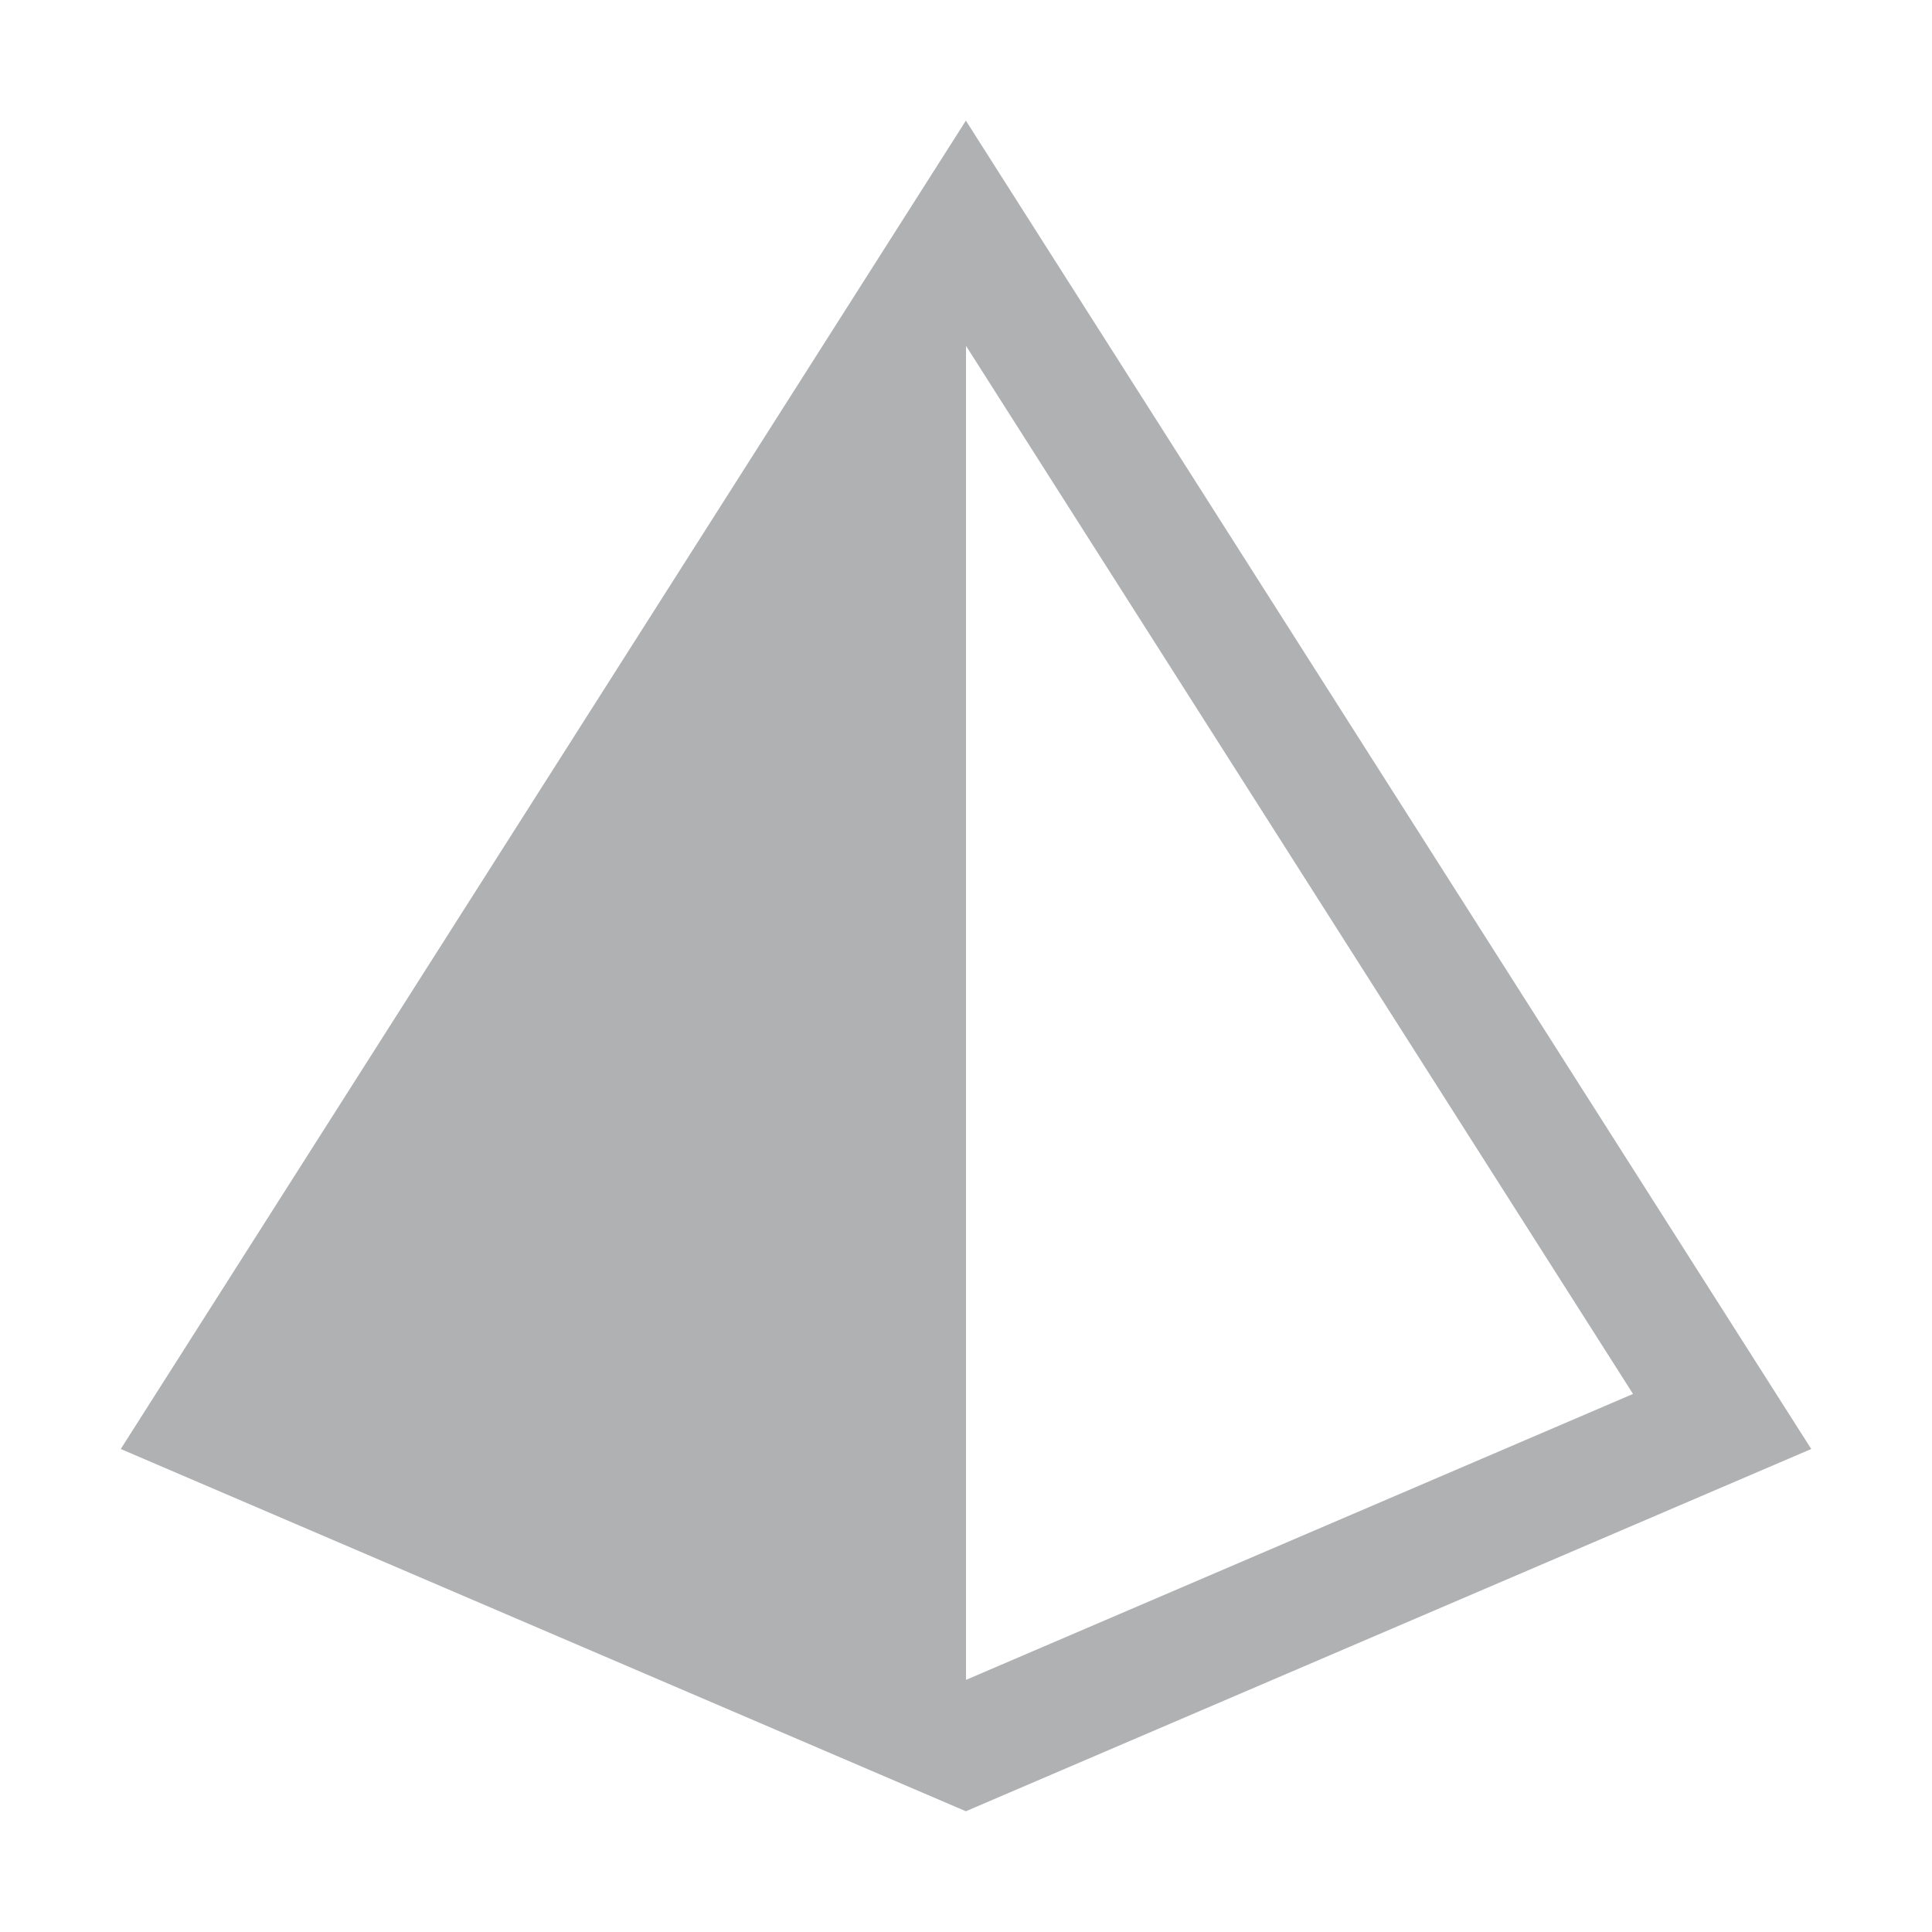 <svg xmlns="http://www.w3.org/2000/svg" width="16" height="16" viewBox="0 0 16 16">
  <g id="RefactorThis[RiderDark]" fill="none" fill-rule="evenodd" stroke="none" stroke-width="1">
    <path id="Fill-2" fill="#AFB1B3" d="M1,12 L7.999,15 L15,12 L7.999,0.999 L1,12 Z M8,2.864 L13.524,11.544 L8,13.912 L8,2.864 Z"/>
  </g>
</svg>
